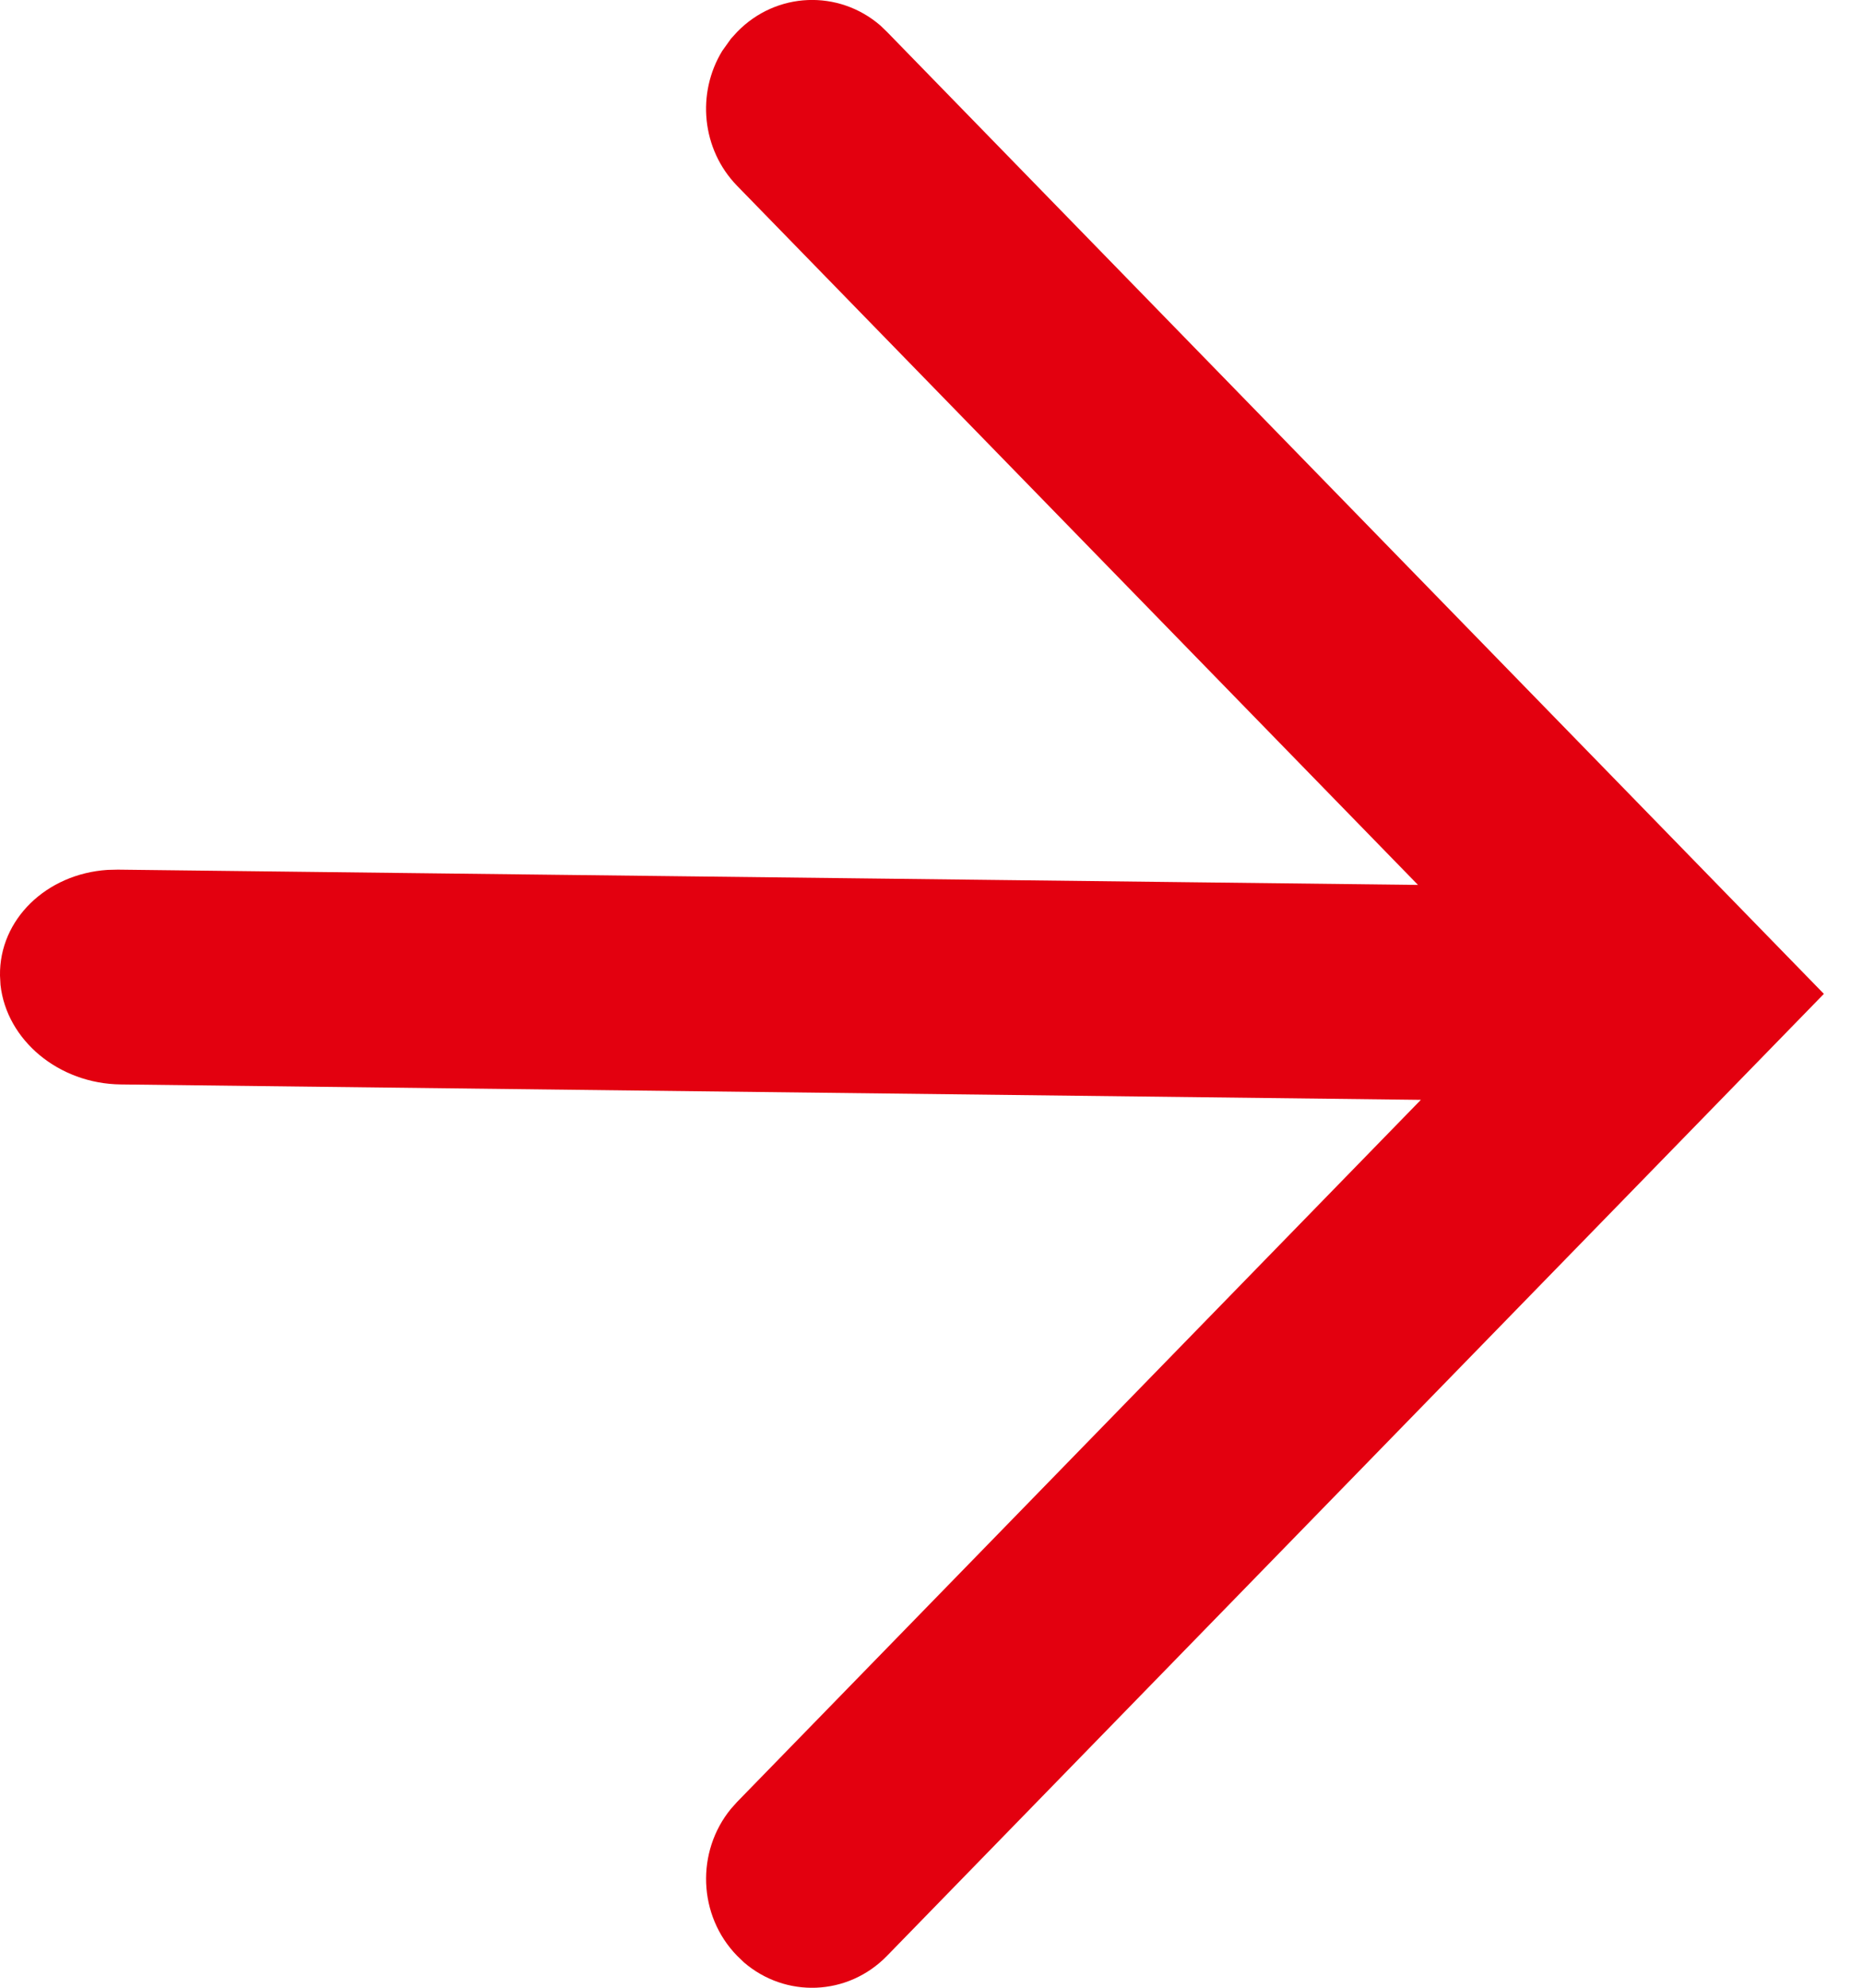 <svg xmlns="http://www.w3.org/2000/svg" width="15" height="16" viewBox="0 0 15 16">
  <path fill="#E3000F" fill-rule="evenodd" d="M10.597,2.205 C10.933,1.915 11.434,1.932 11.75,2.257 L11.75,2.257 L11.8,2.312 L11.87,2.41 C12.077,2.749 12.037,3.201 11.75,3.496 L11.75,3.496 L6.268,9.123 L16.736,9 L16.819,9.002 C17.311,9.034 17.692,9.401 17.685,9.853 L17.685,9.853 L17.681,9.928 C17.632,10.371 17.214,10.724 16.711,10.729 L16.711,10.729 L6.245,10.853 L11.75,16.504 L11.8,16.56 C12.082,16.904 12.066,17.419 11.75,17.743 L11.75,17.743 L11.696,17.795 C11.36,18.085 10.859,18.068 10.543,17.743 L10.543,17.743 L4.207,11.239 L3,10 L4.207,8.761 L10.543,2.257 Z" transform="matrix(-1 0 0 1 17.685 -2)"/>
</svg>
